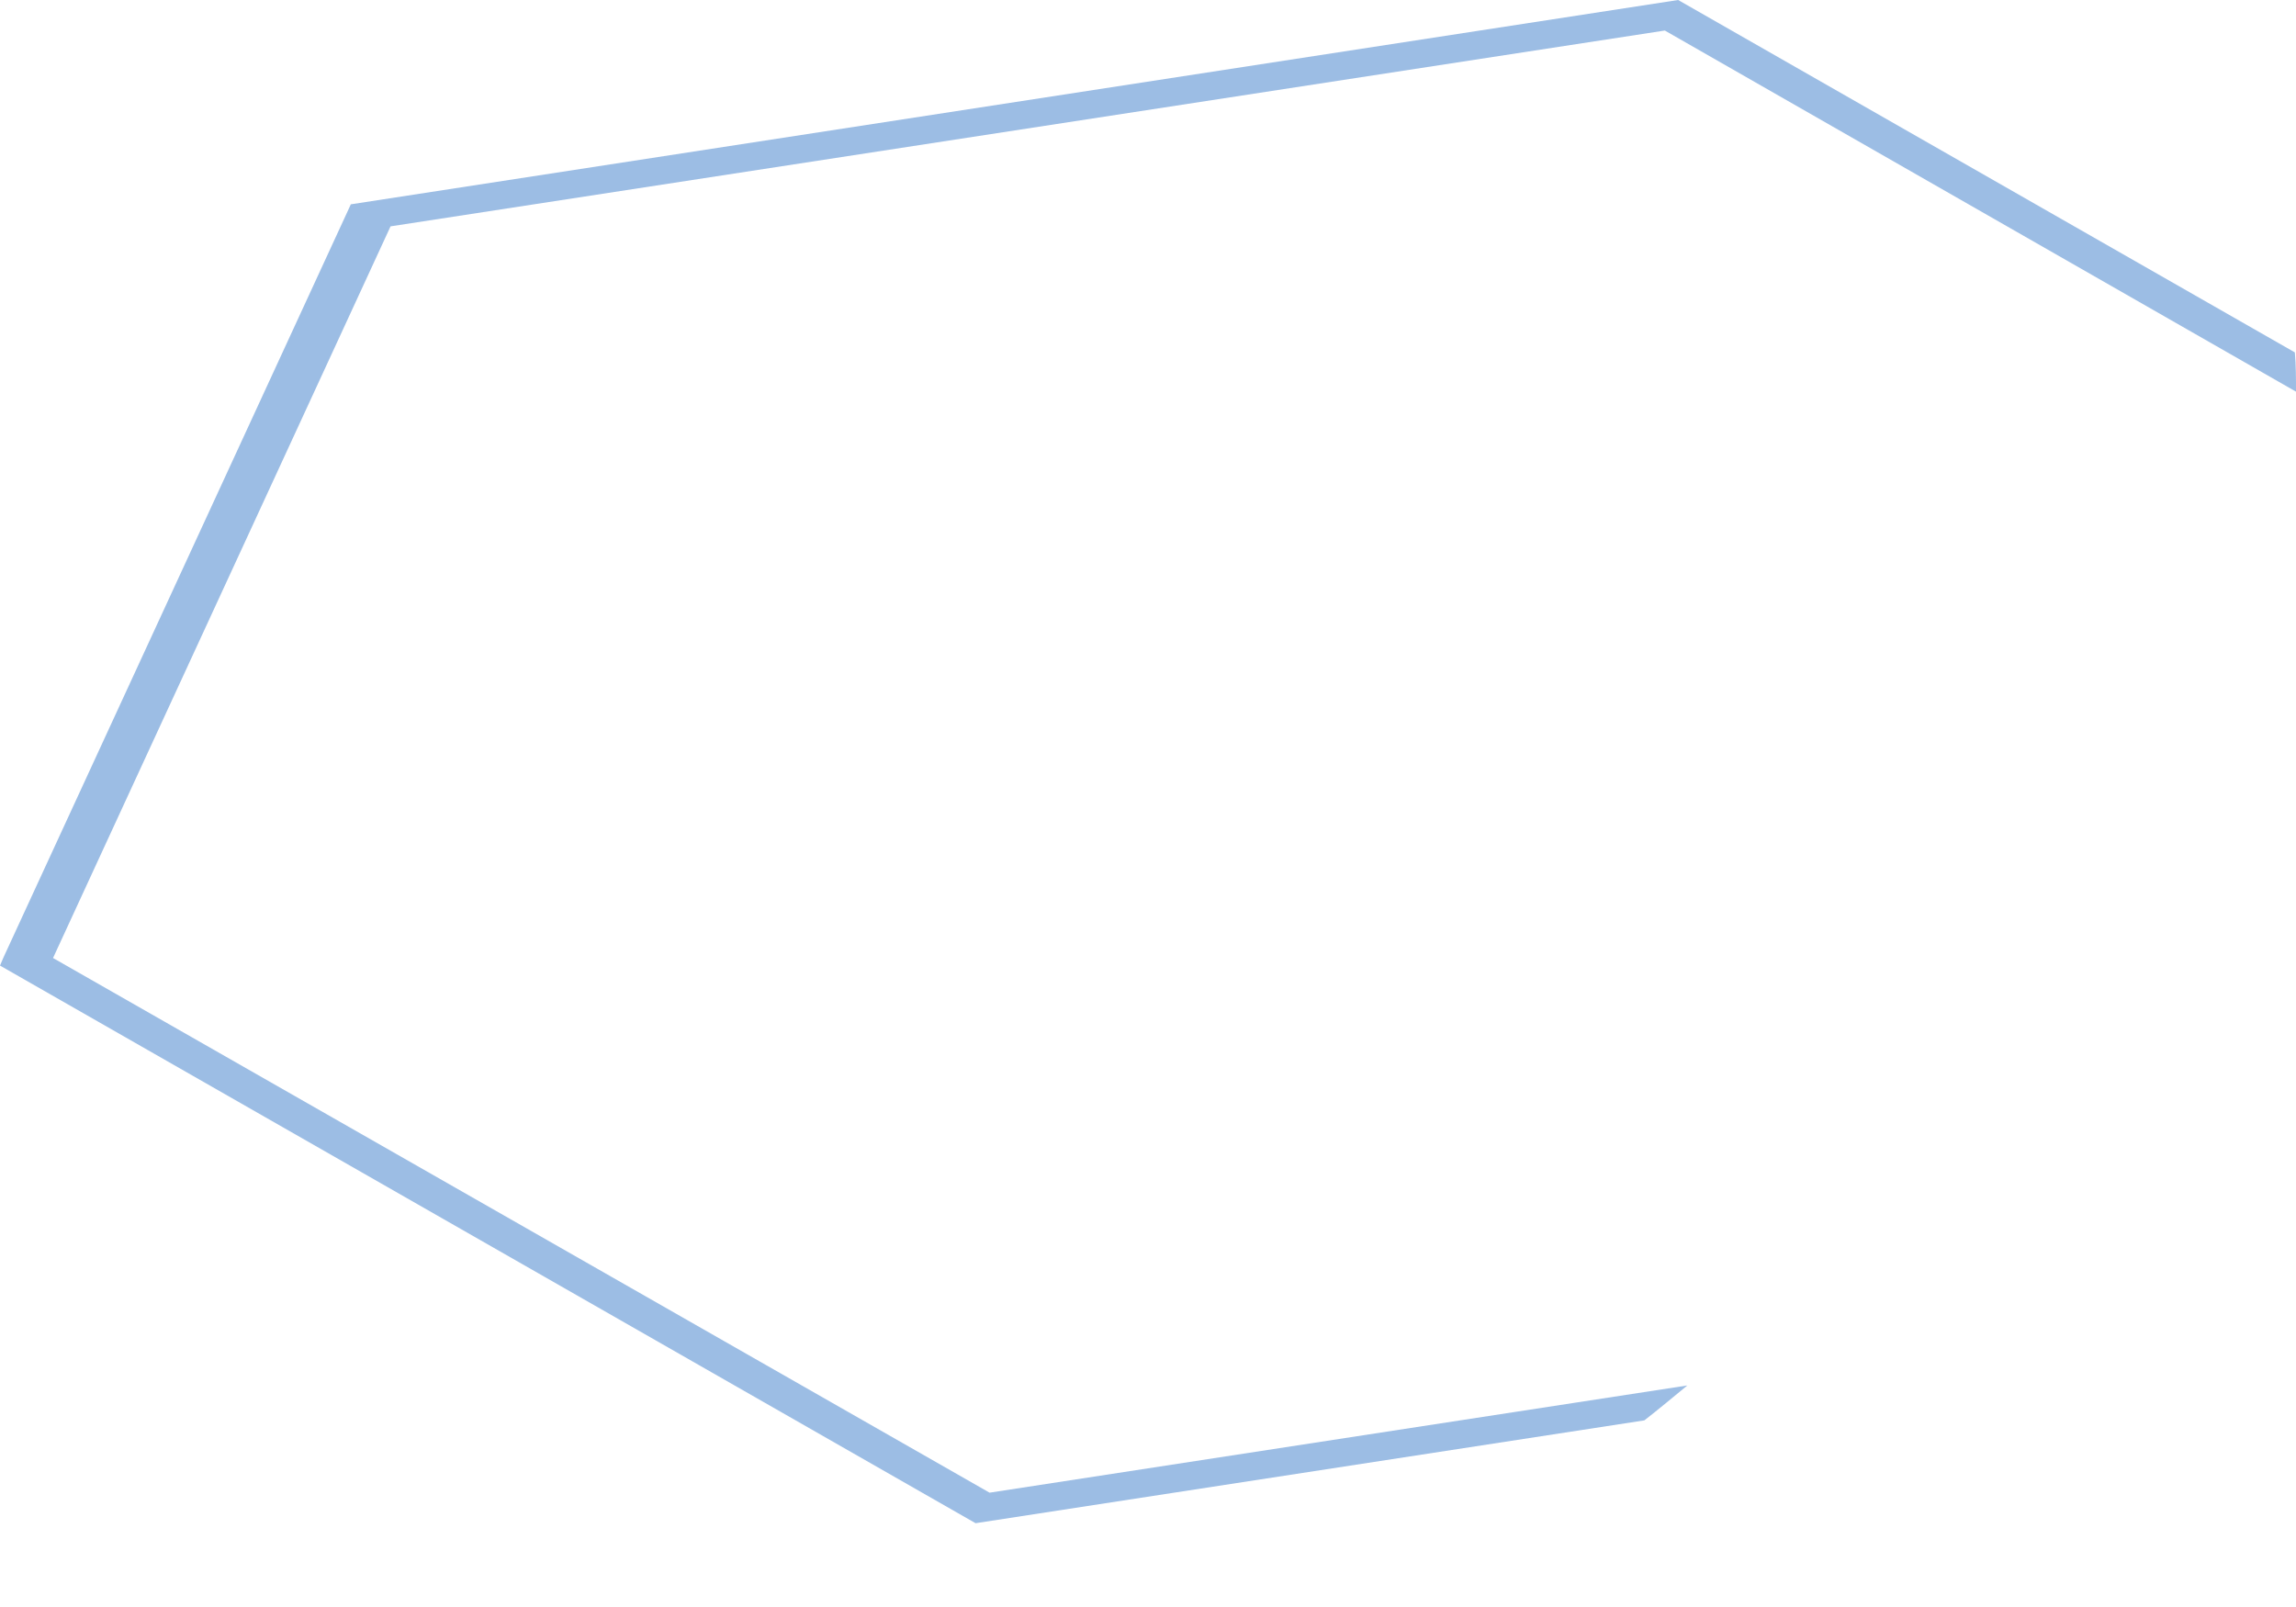 <svg width="10" height="7" viewBox="0 0 10 7" fill="none" xmlns="http://www.w3.org/2000/svg">
<path d="M7.349 6.035L4.31 6.502L0.231 4.173L1.701 0.986L7.251 0.133L10 1.706C10 1.65 10 1.592 9.995 1.535L7.309 0L1.528 0.89L0.014 4.173L0 4.206L4.249 6.635L7.162 6.187C7.226 6.137 7.287 6.086 7.349 6.035Z" fill="#9CBDE4"/>
</svg>
